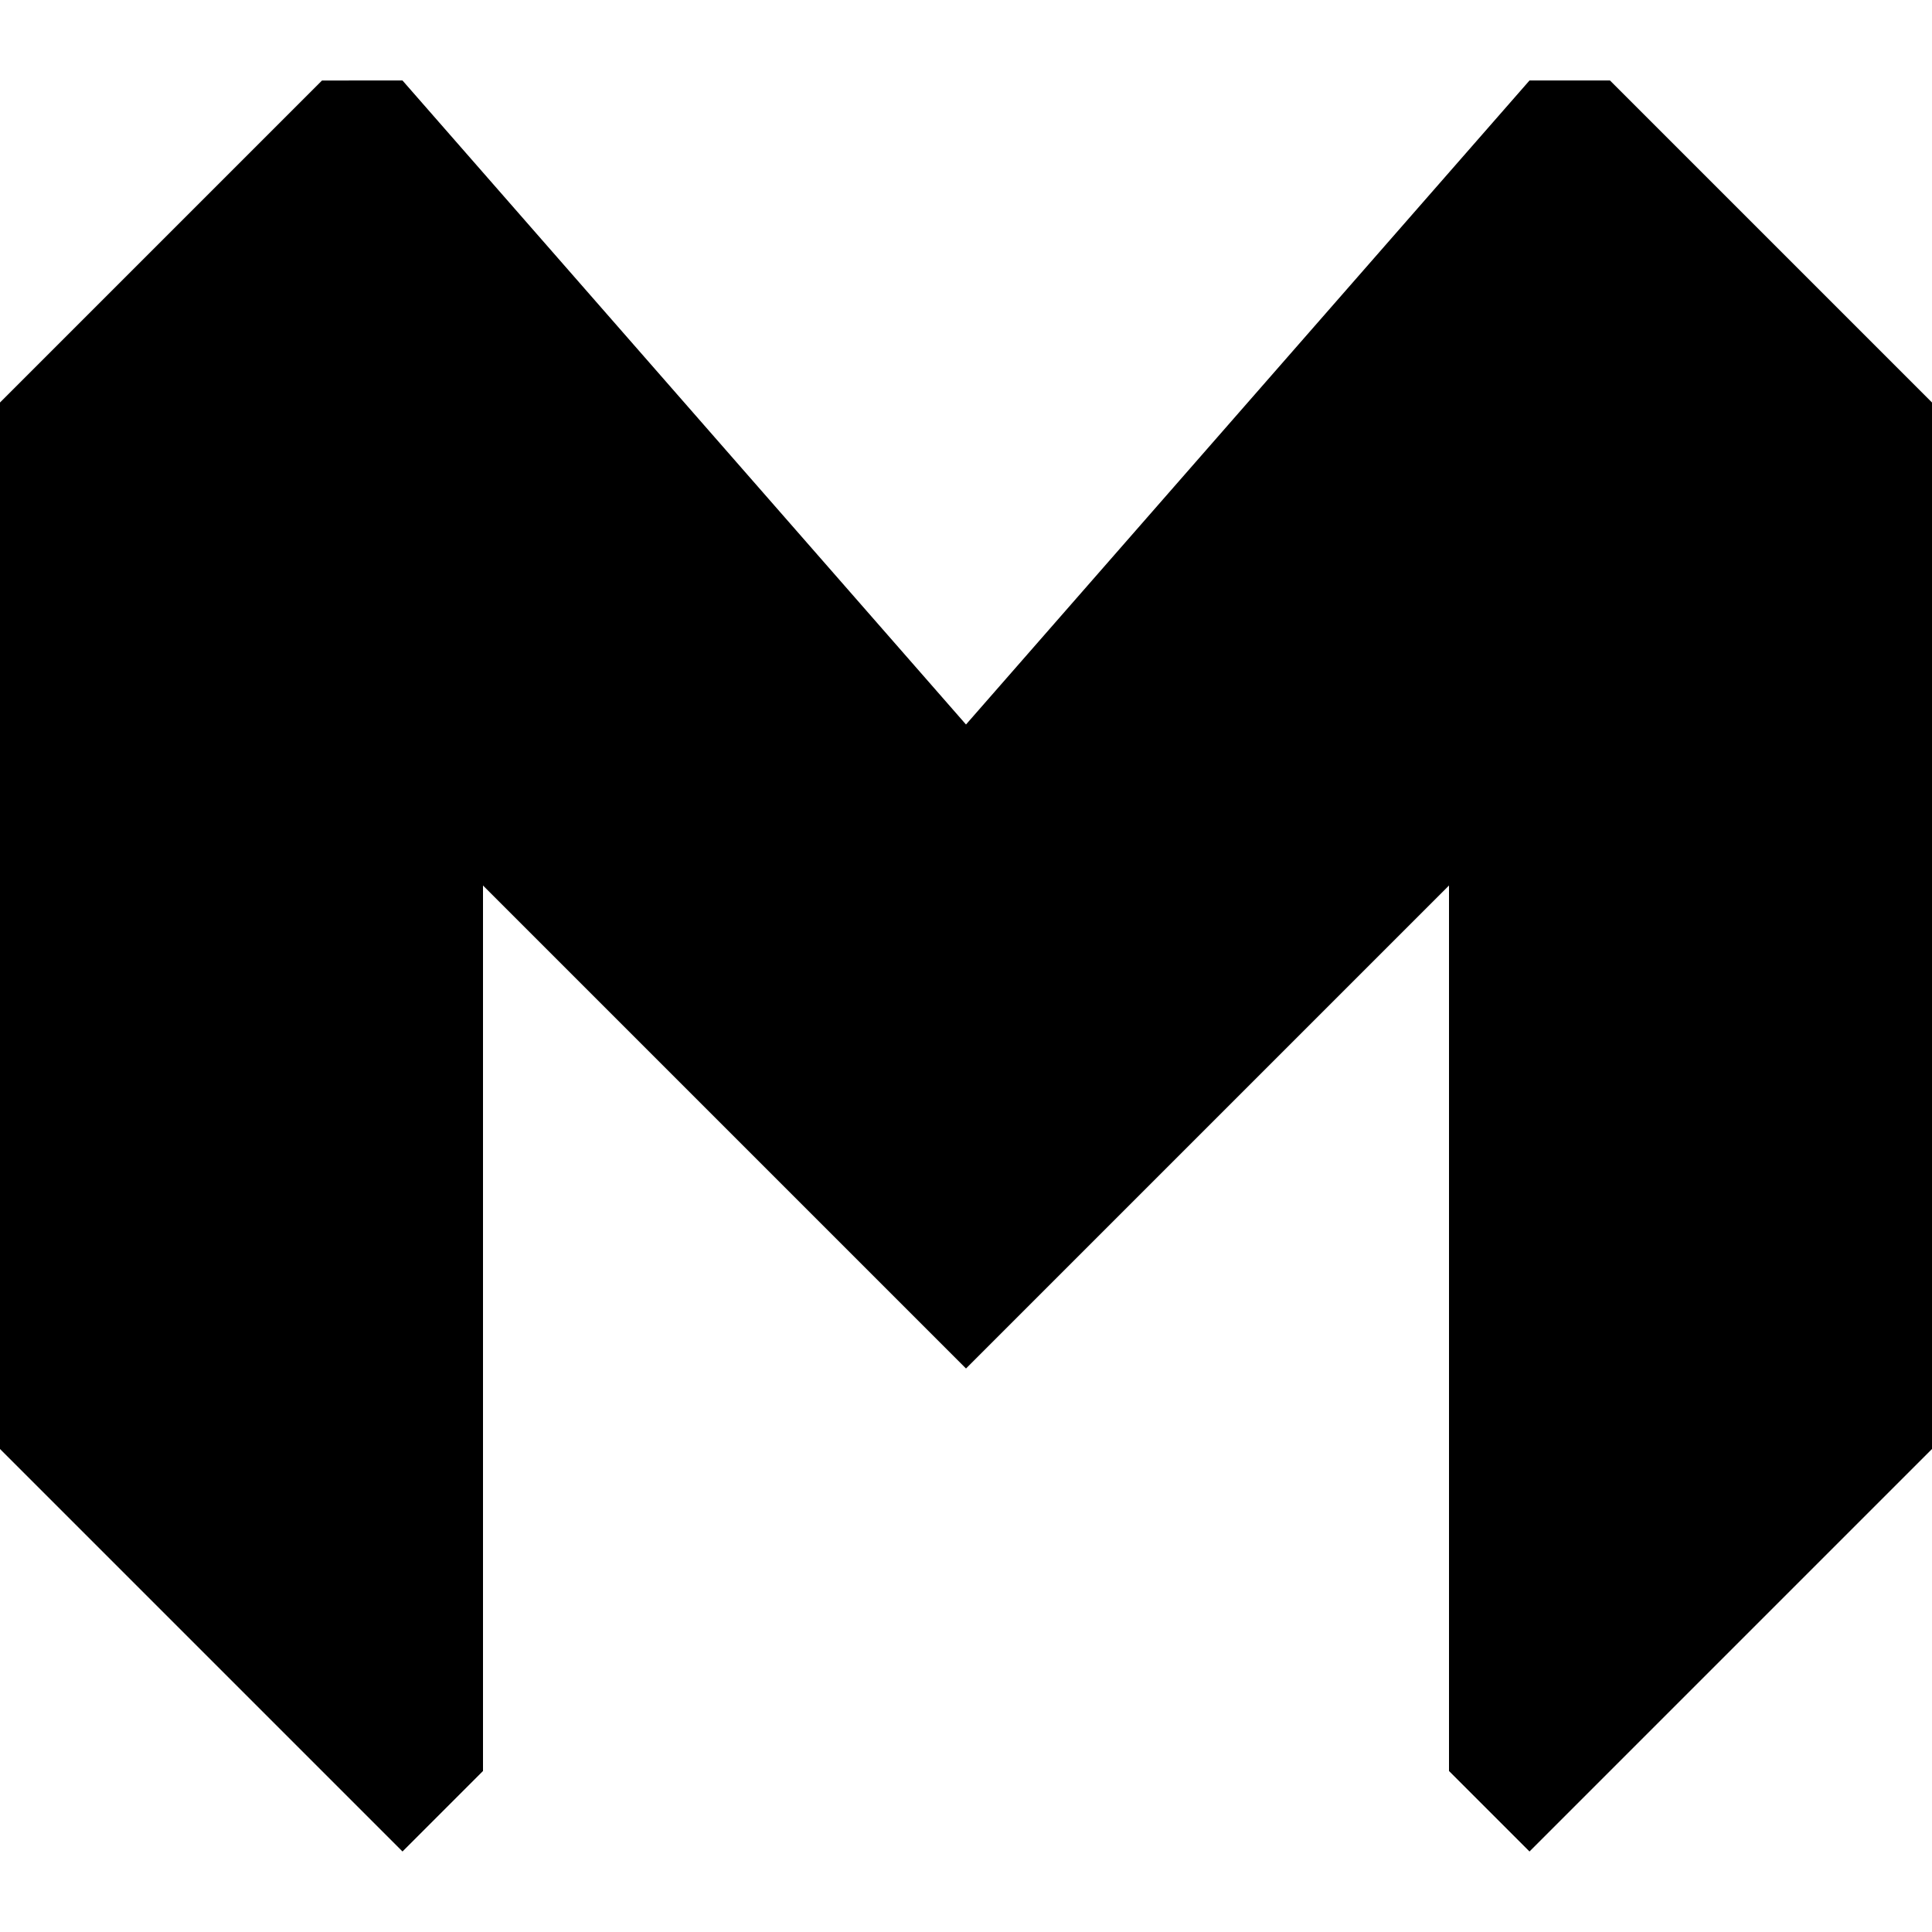 <svg role="img" xmlns="http://www.w3.org/2000/svg" viewBox="0 0 24 24"><title>Monzo icon</title><path d="M12 17l6-6v11l1 1 5-5a1 1-180 0 0 0-1V5l-4-4h-1l-7 8-7-8H4L0 5v12a1 1-180 0 0 0 1l5 5 1-1V11l6 6z"/></svg>